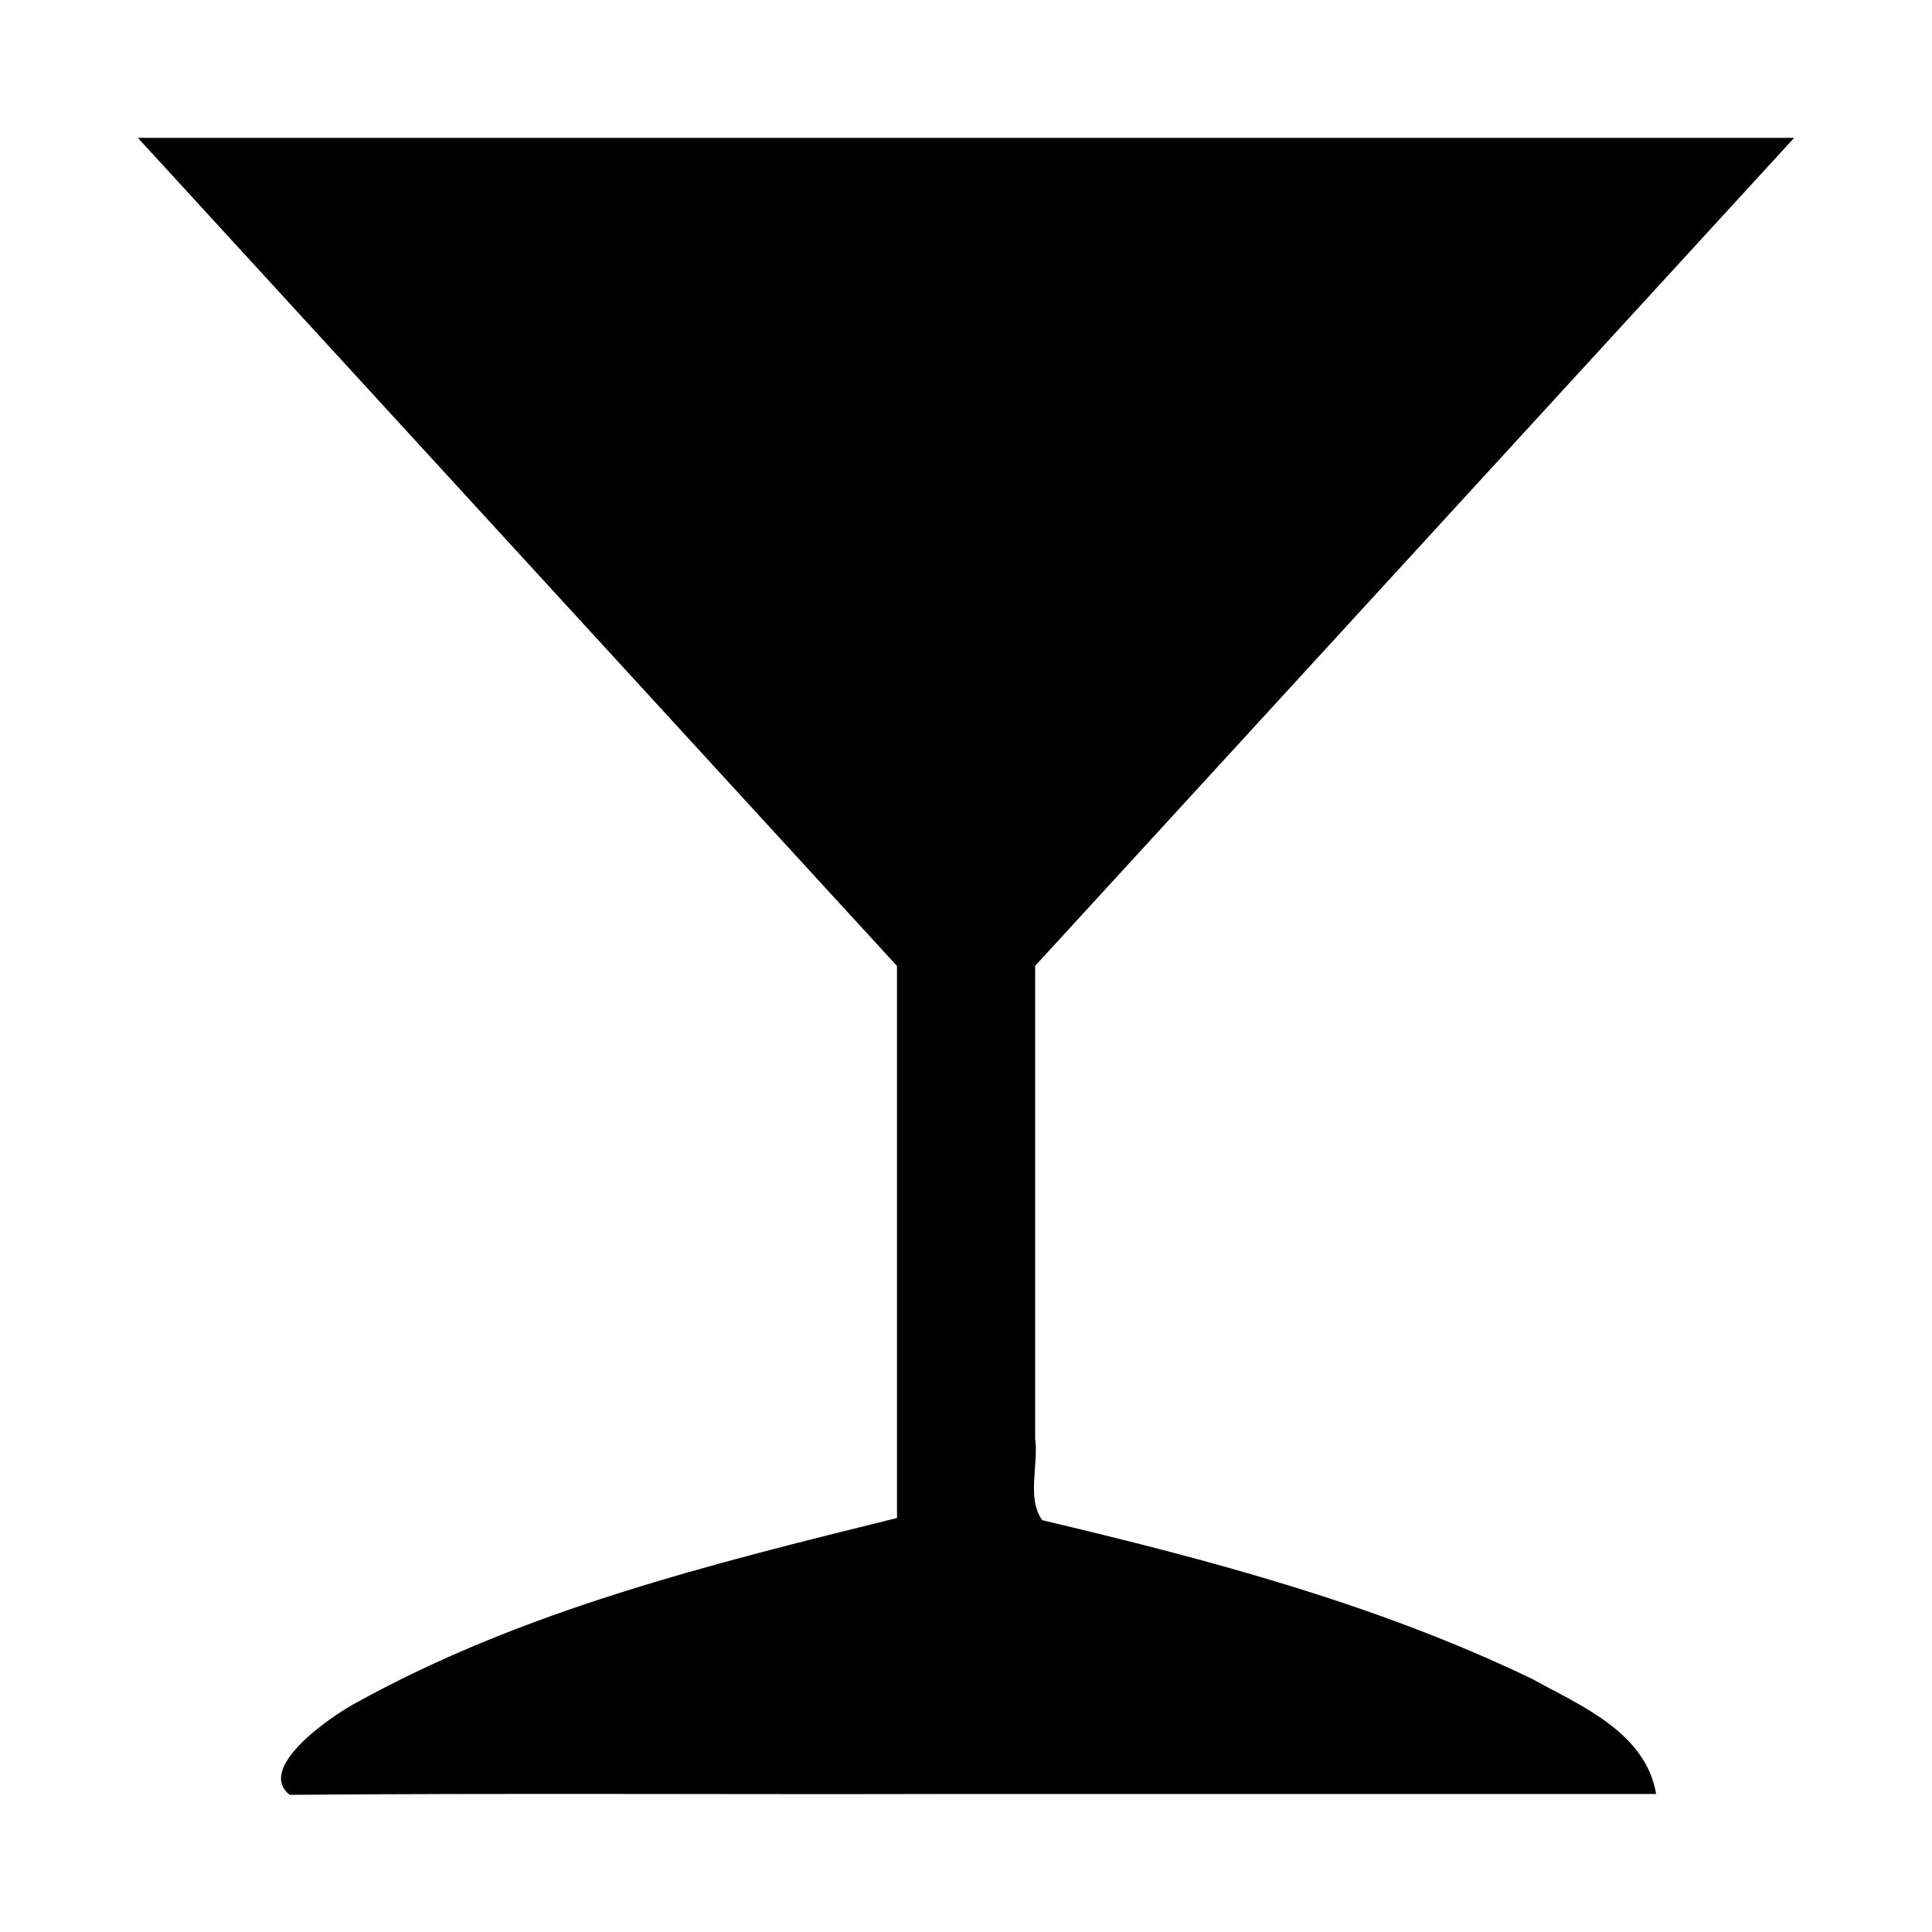 <svg width="14" height="14" version="1.1" viewBox="0 0 14 14" xmlns="http://www.w3.org/2000/svg"><rect id="a" width="14" height="14" fill="none" visibility="hidden"/><path id="b" d="m1 1c1.833 2 3.667 4 5.5 6v4c-1.341 0.332-2.707 0.667-3.923 1.341-0.201 0.109-0.719 0.474-0.478 0.665 1.576-0.013 3.155-2e-3 4.733-0.006h5.169c-0.076-0.448-0.55-0.642-0.905-0.837-1.123-0.54-2.336-0.861-3.543-1.147-0.115-0.158-0.026-0.396-0.052-0.591v-3.426c1.833-2 3.667-4 5.5-6-4 4e-5 -8-8e-5 -12 6e-5z"/></svg>
